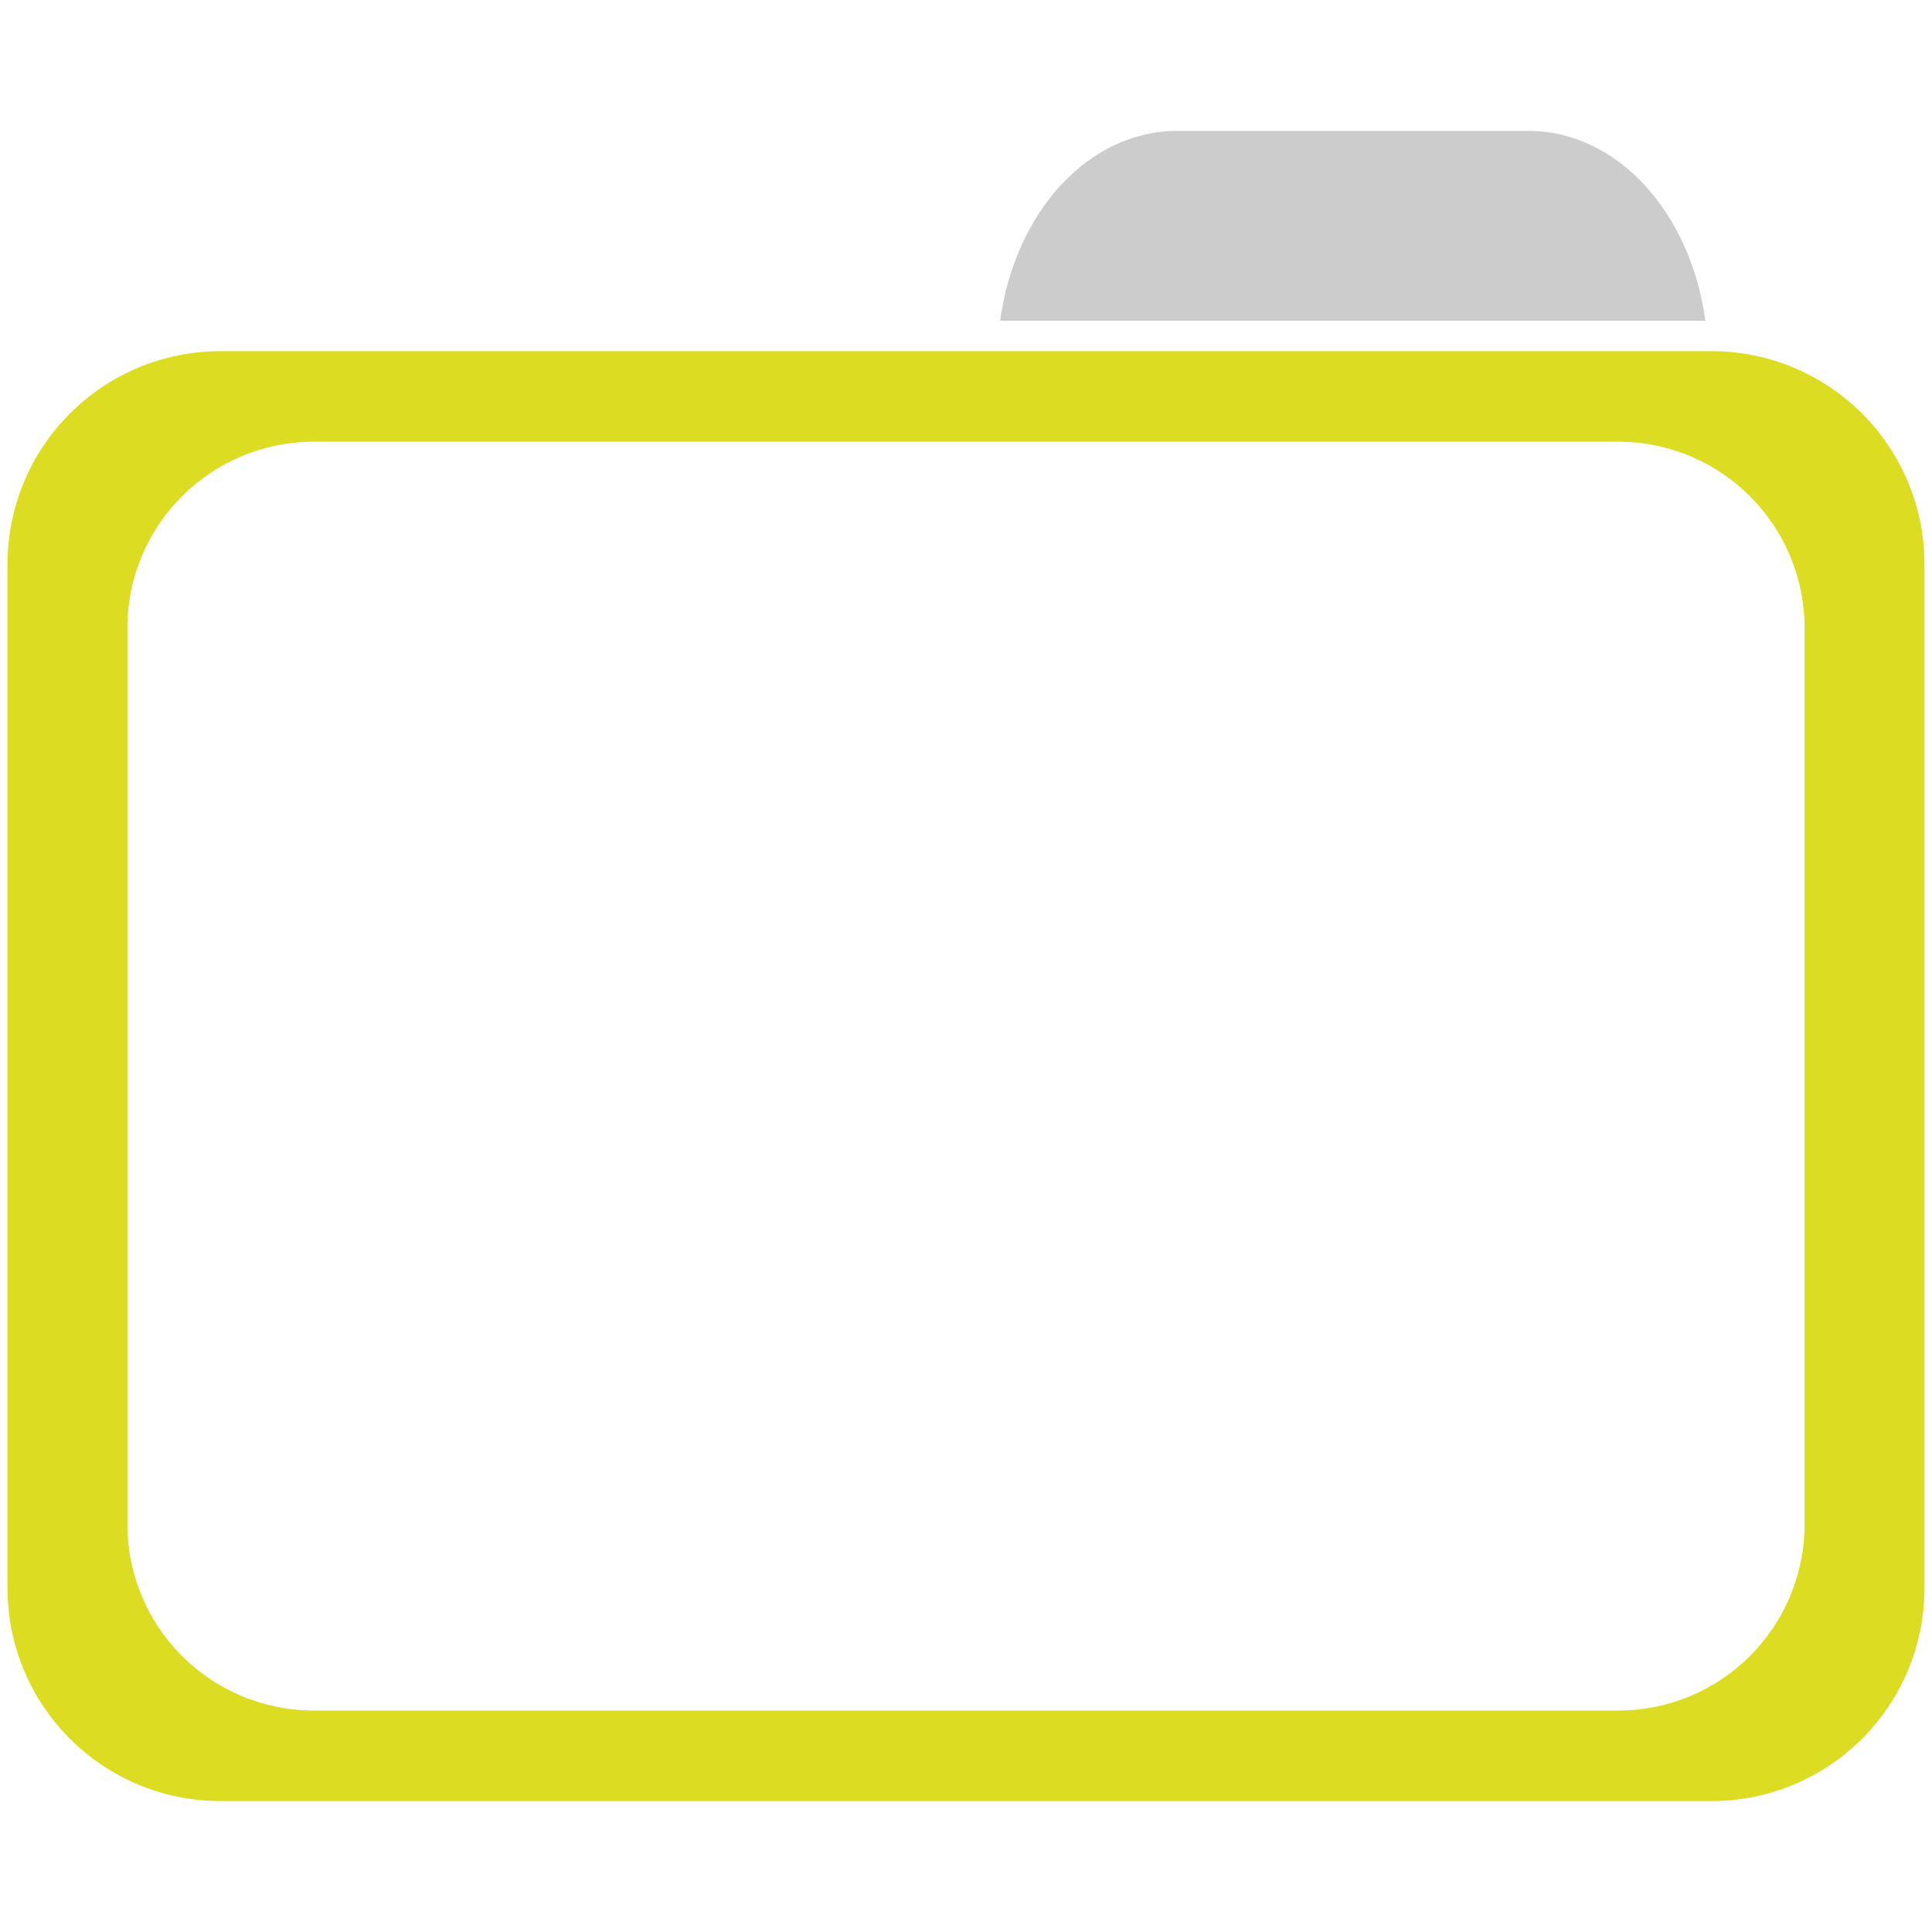 <?xml version="1.0" encoding="UTF-8" standalone="no"?>
<!-- Created with Inkscape (http://www.inkscape.org/) -->

<svg
   xmlns:dc="http://purl.org/dc/elements/1.1/"
   xmlns:cc="http://creativecommons.org/ns#"
   xmlns:rdf="http://www.w3.org/1999/02/22-rdf-syntax-ns#"
   xmlns:svg="http://www.w3.org/2000/svg"
   xmlns="http://www.w3.org/2000/svg"
   xmlns:sodipodi="http://sodipodi.sourceforge.net/DTD/sodipodi-0.dtd"
   xmlns:inkscape="http://www.inkscape.org/namespaces/inkscape"
   width="16"
   height="16"
   id="svg2"
   version="1.1"
   inkscape:version="0.91 r13725"
   viewBox="0 0 16 16"
   sodipodi:docname="folder-symbolic.svg">
  <defs
     id="defs4" />
  <sodipodi:namedview
     id="base"
     pagecolor="#ffffff"
     bordercolor="#666666"
     borderopacity="1.0"
     inkscape:pageopacity="0.0"
     inkscape:pageshadow="2"
     inkscape:zoom="24.00304"
     inkscape:cx="7.6918335"
     inkscape:cy="8.8957526"
     inkscape:document-units="px"
     inkscape:current-layer="layer1"
     showgrid="true"
     inkscape:showpageshadow="false"
     borderlayer="true"
     inkscape:window-width="1366"
     inkscape:window-height="664"
     inkscape:window-x="0"
     inkscape:window-y="30"
     inkscape:window-maximized="1"
     units="px">
    <inkscape:grid
       type="xygrid"
       id="grid4101" />
    <sodipodi:guide
       position="2,14"
       orientation="12,0"
       id="guide4071" />
    <sodipodi:guide
       position="2,2"
       orientation="0,12"
       id="guide4073" />
    <sodipodi:guide
       position="14,2"
       orientation="-12,0"
       id="guide4075" />
    <sodipodi:guide
       position="14,14"
       orientation="0,-12"
       id="guide4077" />
  </sodipodi:namedview>
  <g
     inkscape:label="Capa 1"
     inkscape:groupmode="layer"
     id="layer1"
     transform="translate(0,-1036.362)">
    <path
       style="fill:#cccccc;fill-opacity:1"
       d="m 9.749,1037.446 c -0.738,0 -1.345,0.677 -1.466,1.572 l 5.84,0 c -0.121,-0.895 -0.728,-1.572 -1.466,-1.572 l -2.908,0 z"
       id="rect5716-1"
       inkscape:connector-curvature="0" />
    <path
       style="opacity:1;fill:#DCDC23;fill-opacity:1"
       d="M 1.83 2.908 C 0.851 2.908 0.062 3.697 0.062 4.676 L 0.062 6.947 L 0.062 10.877 L 0.062 13.148 C 0.062 14.128 0.851 14.916 1.83 14.916 L 14.17 14.916 C 15.149 14.916 15.938 14.128 15.938 13.148 L 15.938 10.877 L 15.938 6.947 L 15.938 4.676 C 15.938 3.697 15.149 2.908 14.17 2.908 L 1.83 2.908 z M 2.602 3.658 L 13.398 3.658 C 14.255 3.658 14.945 4.348 14.945 5.205 L 14.945 7.193 L 14.945 10.631 L 14.945 12.619 C 14.945 13.476 14.255 14.166 13.398 14.166 L 2.602 14.166 C 1.745 14.166 1.055 13.476 1.055 12.619 L 1.055 10.631 L 1.055 7.193 L 1.055 5.205 C 1.055 4.348 1.745 3.658 2.602 3.658 z "
       transform="translate(0,1036.362)"
       id="rect4215" />
  </g>
</svg>
